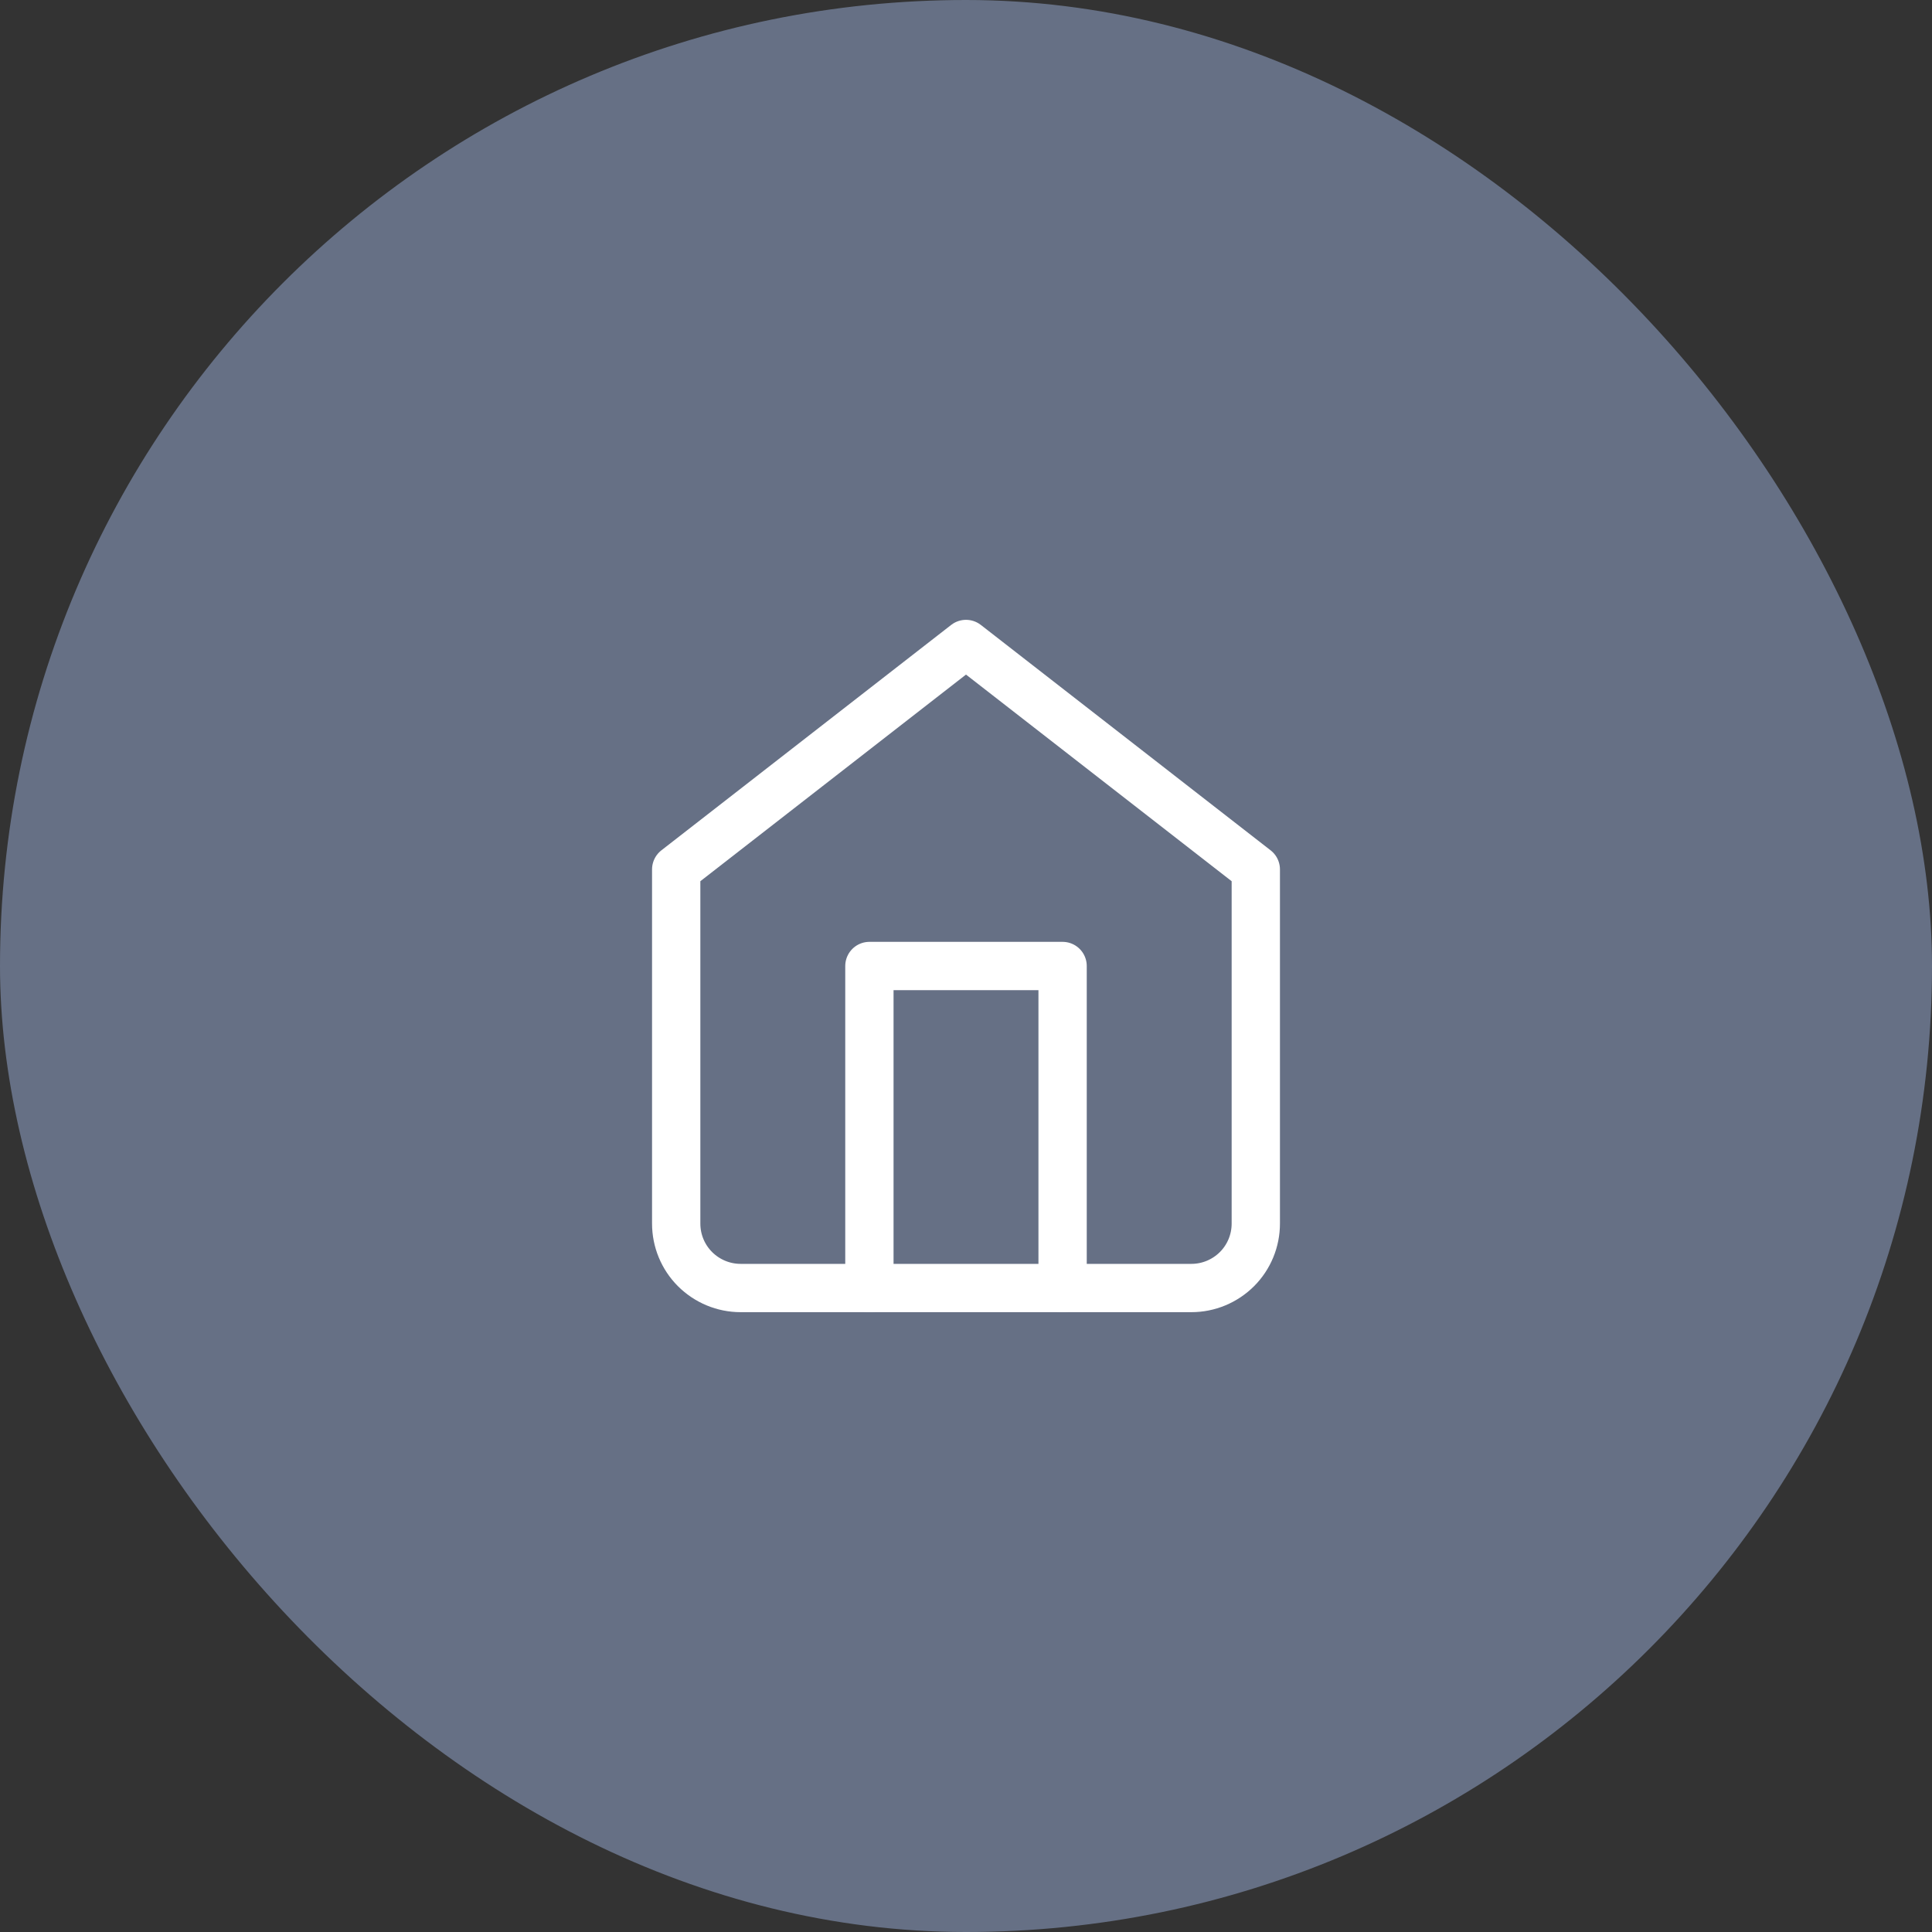 <svg width="40" height="40" viewBox="0 0 40 40" fill="none" xmlns="http://www.w3.org/2000/svg">
<rect x="0" y="0" width="40" height="40" fill="#333333" stroke="none"/>
<rect width="40" height="40" rx="20" fill="#667085"/>
<path d="M14 18L20 13.333L26 18V25.333C26 25.687 25.86 26.026 25.61 26.276C25.359 26.526 25.02 26.667 24.667 26.667H15.333C14.98 26.667 14.641 26.526 14.39 26.276C14.14 26.026 14 25.687 14 25.333V18Z" stroke="white" stroke-linecap="round" stroke-linejoin="round"/>
<path d="M18 26.667V20H22V26.667" stroke="white" stroke-linecap="round" stroke-linejoin="round"/>
</svg>
